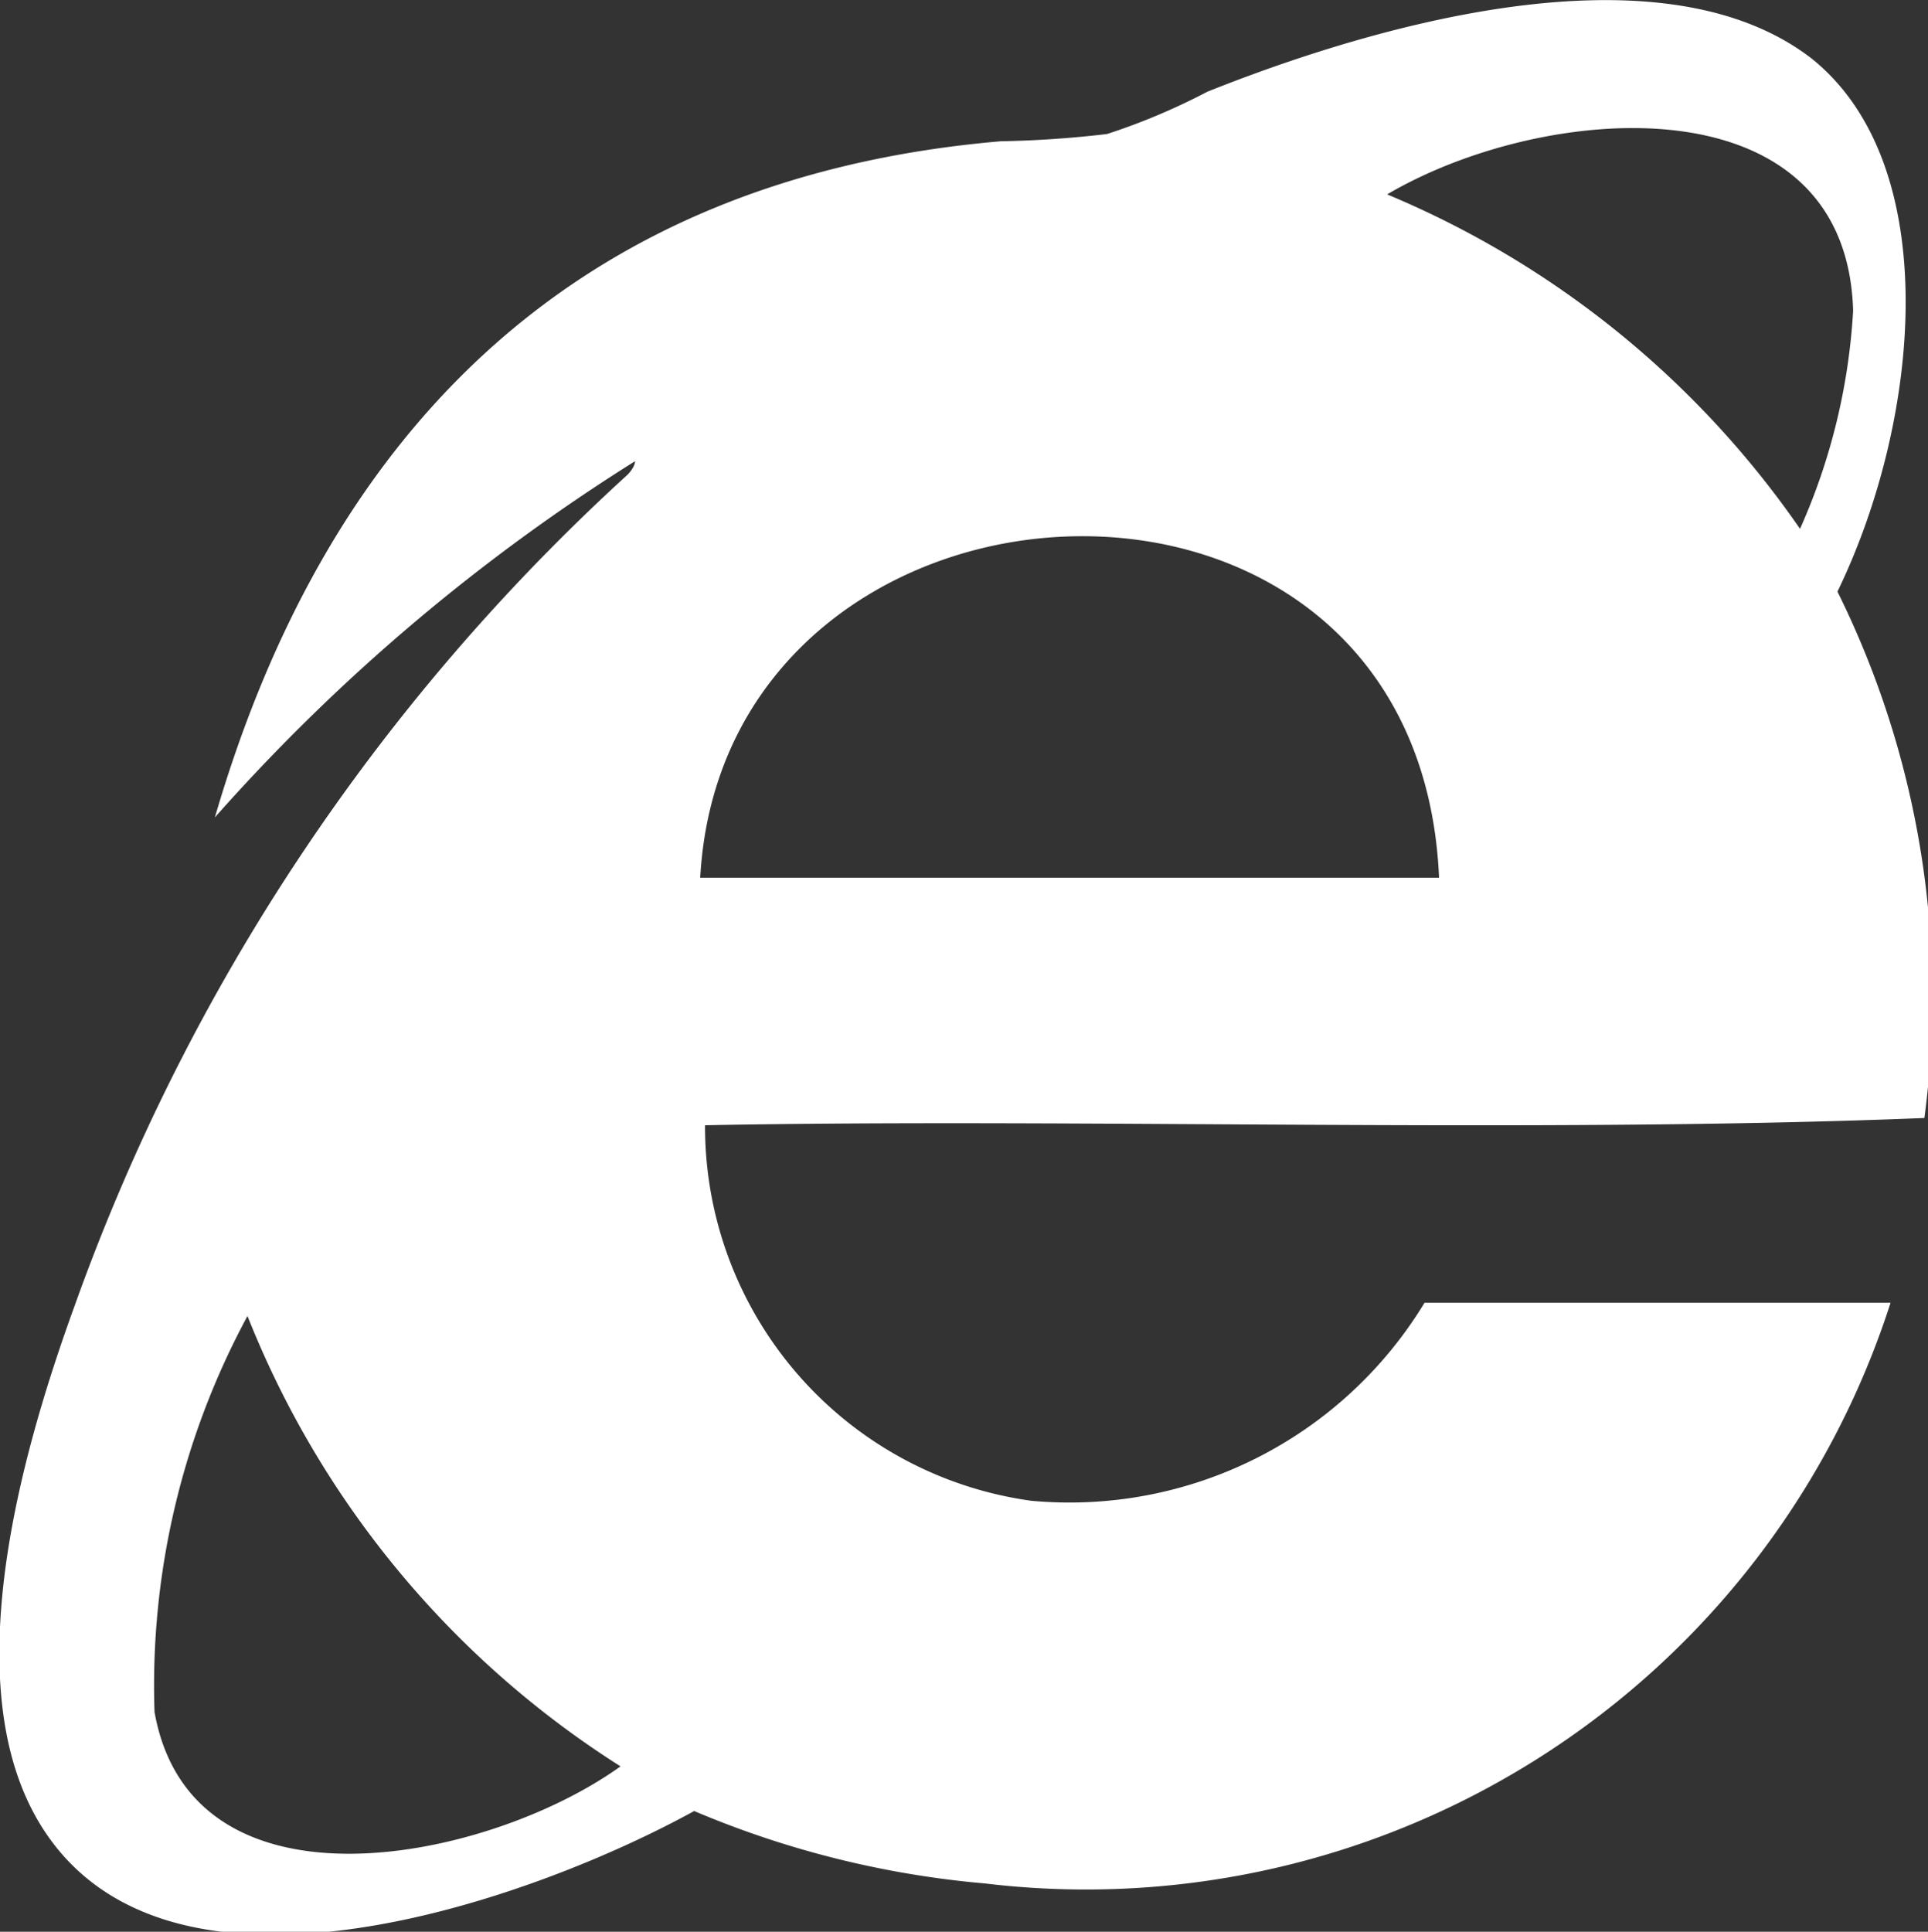 <svg xmlns="http://www.w3.org/2000/svg" viewBox="0 0 15.97 16"><rect x="0" y="0" width="15.97" height="16" fill="#333333" stroke="none"/><defs><style>.cls-1{fill:#fff;}</style></defs><title>icon-site</title><g id="图层_2" data-name="图层 2"><g id="图层_1-2" data-name="图层 1"><path class="cls-1" d="M1.78,6.77c.9-3.09,2.89-5.29,6.51-5.6a8.81,8.81,0,0,0,.88-.06A5.35,5.35,0,0,0,10,.76C11.15.3,13.68-.53,15,.48c1.11.88.91,3,.22,4.42a7.56,7.56,0,0,1,.72,4.36c-3.22.13-7,0-10.1.06a3.13,3.13,0,0,0,2.7,3.11,3.44,3.44,0,0,0,3.26-1.64h3.86a7,7,0,0,1-7.5,4.81A7.92,7.92,0,0,1,5.75,15c-1.29.71-4.16,1.75-5.3.28-.87-1.12-.31-3.15.17-4.47A17.1,17.1,0,0,1,5.2,3.93s.06-.06.06-.11A16,16,0,0,0,1.78,6.77ZM15.35,2.58C15.3.65,12.8.84,11.49,1.61a7.81,7.81,0,0,1,3.42,2.77,5.14,5.14,0,0,0,.44-1.81ZM5.8,7.27h6.12C11.75,3.34,6,3.66,5.8,7.27ZM1.28,14.18c.31,1.74,2.76,1.24,3.86.45A7.83,7.83,0,0,1,2.05,10.9a6.44,6.44,0,0,0-.77,3.28Zm0,0"/></g></g></svg>